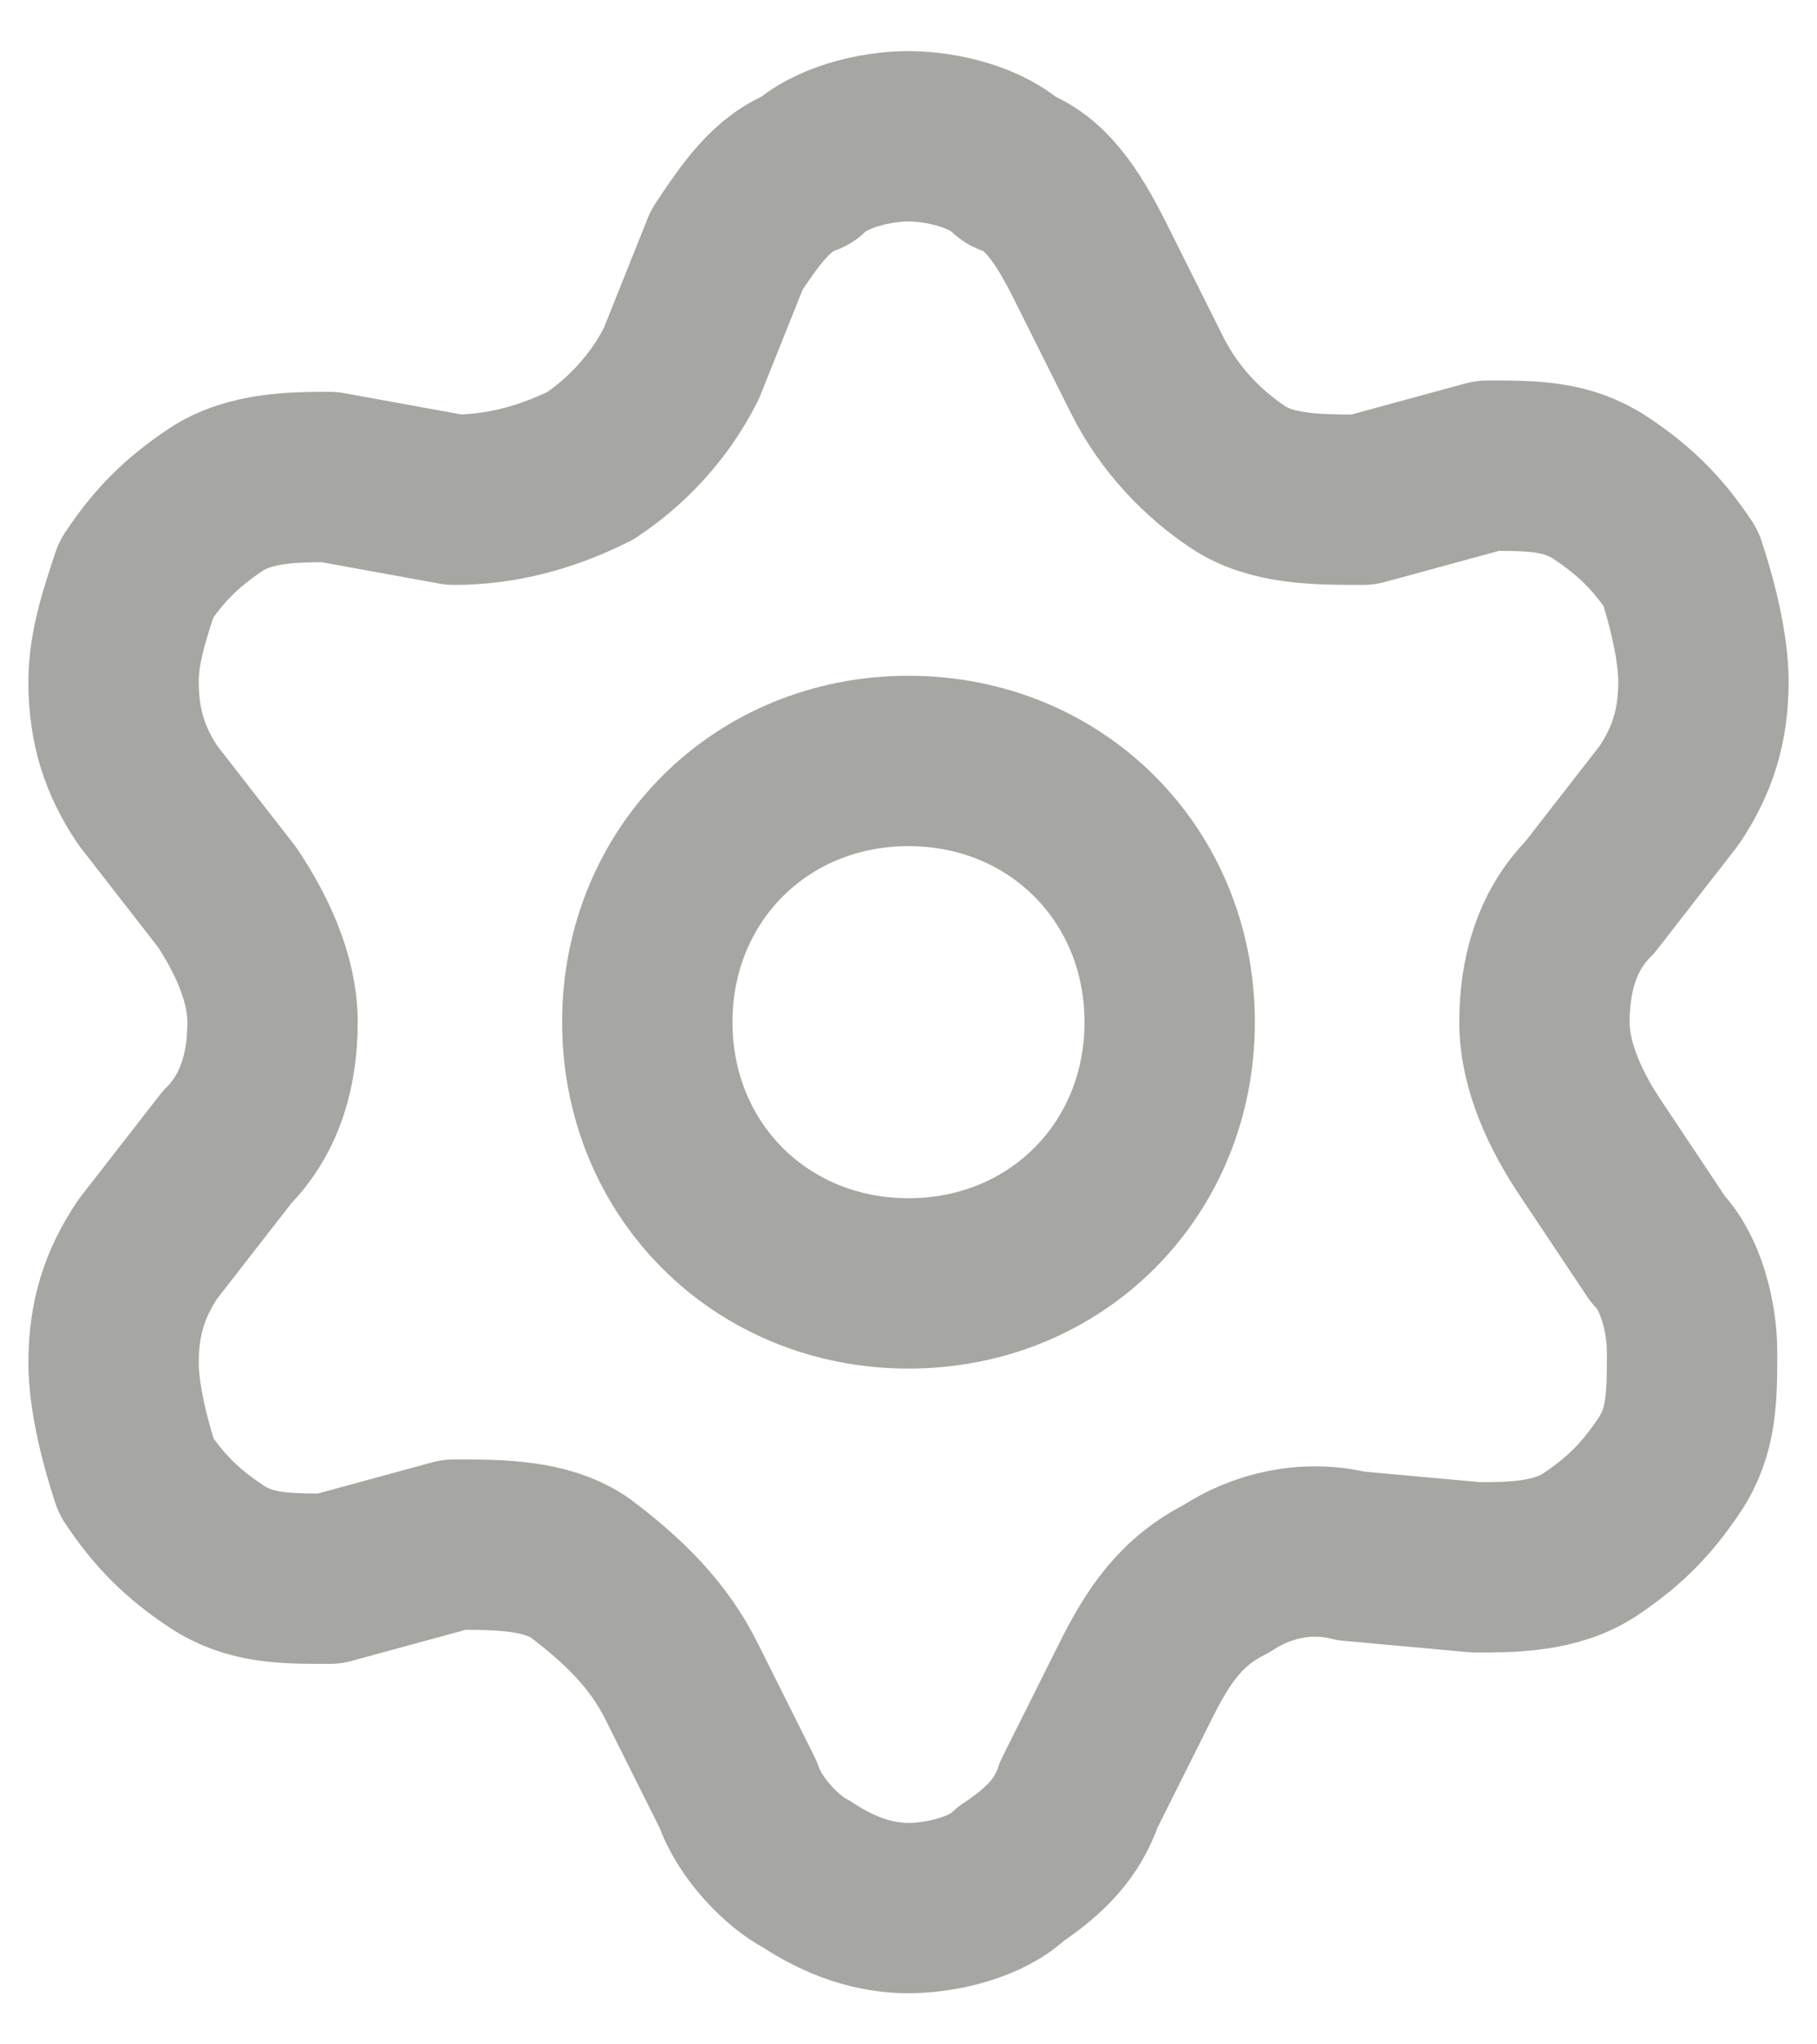 <?xml version="1.0" encoding="utf-8"?>
<!-- Generator: Adobe Illustrator 27.2.0, SVG Export Plug-In . SVG Version: 6.00 Build 0)  -->
<svg version="1.1" id="Layer_1" xmlns="http://www.w3.org/2000/svg" xmlns:xlink="http://www.w3.org/1999/xlink" x="0px" y="0px"
	 viewBox="0 0 16 18" style="enable-background:new 0 0 16 18;" xml:space="preserve">
<style type="text/css">
	.st0{fill:none;stroke:#A6A6A2;stroke-width:1.5;stroke-linecap:round;stroke-linejoin:round;}
</style>
<path class="st0" d="M6,14.8l0.5,1c0.1,0.3,0.4,0.6,0.6,0.7c0.3,0.2,0.6,0.3,0.9,0.3c0.3,0,0.7-0.1,0.9-0.3c0.3-0.2,0.5-0.4,0.6-0.7
	l0.5-1c0.2-0.4,0.4-0.7,0.8-0.9c0.3-0.2,0.7-0.3,1.1-0.2l1.1,0.1c0.3,0,0.7,0,1-0.2c0.3-0.2,0.5-0.4,0.7-0.7c0.2-0.3,0.2-0.6,0.2-1
	c0-0.3-0.1-0.7-0.3-0.9L14,10.1c-0.2-0.3-0.4-0.7-0.4-1.1c0-0.4,0.1-0.8,0.4-1.1L14.7,7C14.9,6.7,15,6.4,15,6c0-0.3-0.1-0.7-0.2-1
	c-0.2-0.3-0.4-0.5-0.7-0.7c-0.3-0.2-0.6-0.2-1-0.2L12,4.4c-0.4,0-0.8,0-1.1-0.2c-0.3-0.2-0.6-0.5-0.8-0.9l-0.5-1
	C9.4,1.9,9.2,1.6,8.9,1.5C8.7,1.3,8.3,1.2,8,1.2c-0.3,0-0.7,0.1-0.9,0.3C6.8,1.6,6.6,1.9,6.4,2.2L6,3.2C5.8,3.6,5.5,3.9,5.2,4.1
	C4.8,4.3,4.4,4.4,4,4.4L2.9,4.2c-0.3,0-0.7,0-1,0.2C1.6,4.6,1.4,4.8,1.2,5.1C1.1,5.4,1,5.7,1,6C1,6.4,1.1,6.7,1.3,7L2,7.9
	C2.2,8.2,2.4,8.6,2.4,9c0,0.4-0.1,0.8-0.4,1.1L1.3,11C1.1,11.3,1,11.6,1,12c0,0.3,0.1,0.7,0.2,1c0.2,0.3,0.4,0.5,0.7,0.7
	c0.3,0.2,0.6,0.2,1,0.2L4,13.6c0.4,0,0.8,0,1.1,0.2C5.5,14.1,5.8,14.4,6,14.8z"/>
<path class="st0" d="M8,11.3c1.3,0,2.3-1,2.3-2.3S9.3,6.7,8,6.7c-1.3,0-2.3,1-2.3,2.3S6.7,11.3,8,11.3z"/>
</svg>
